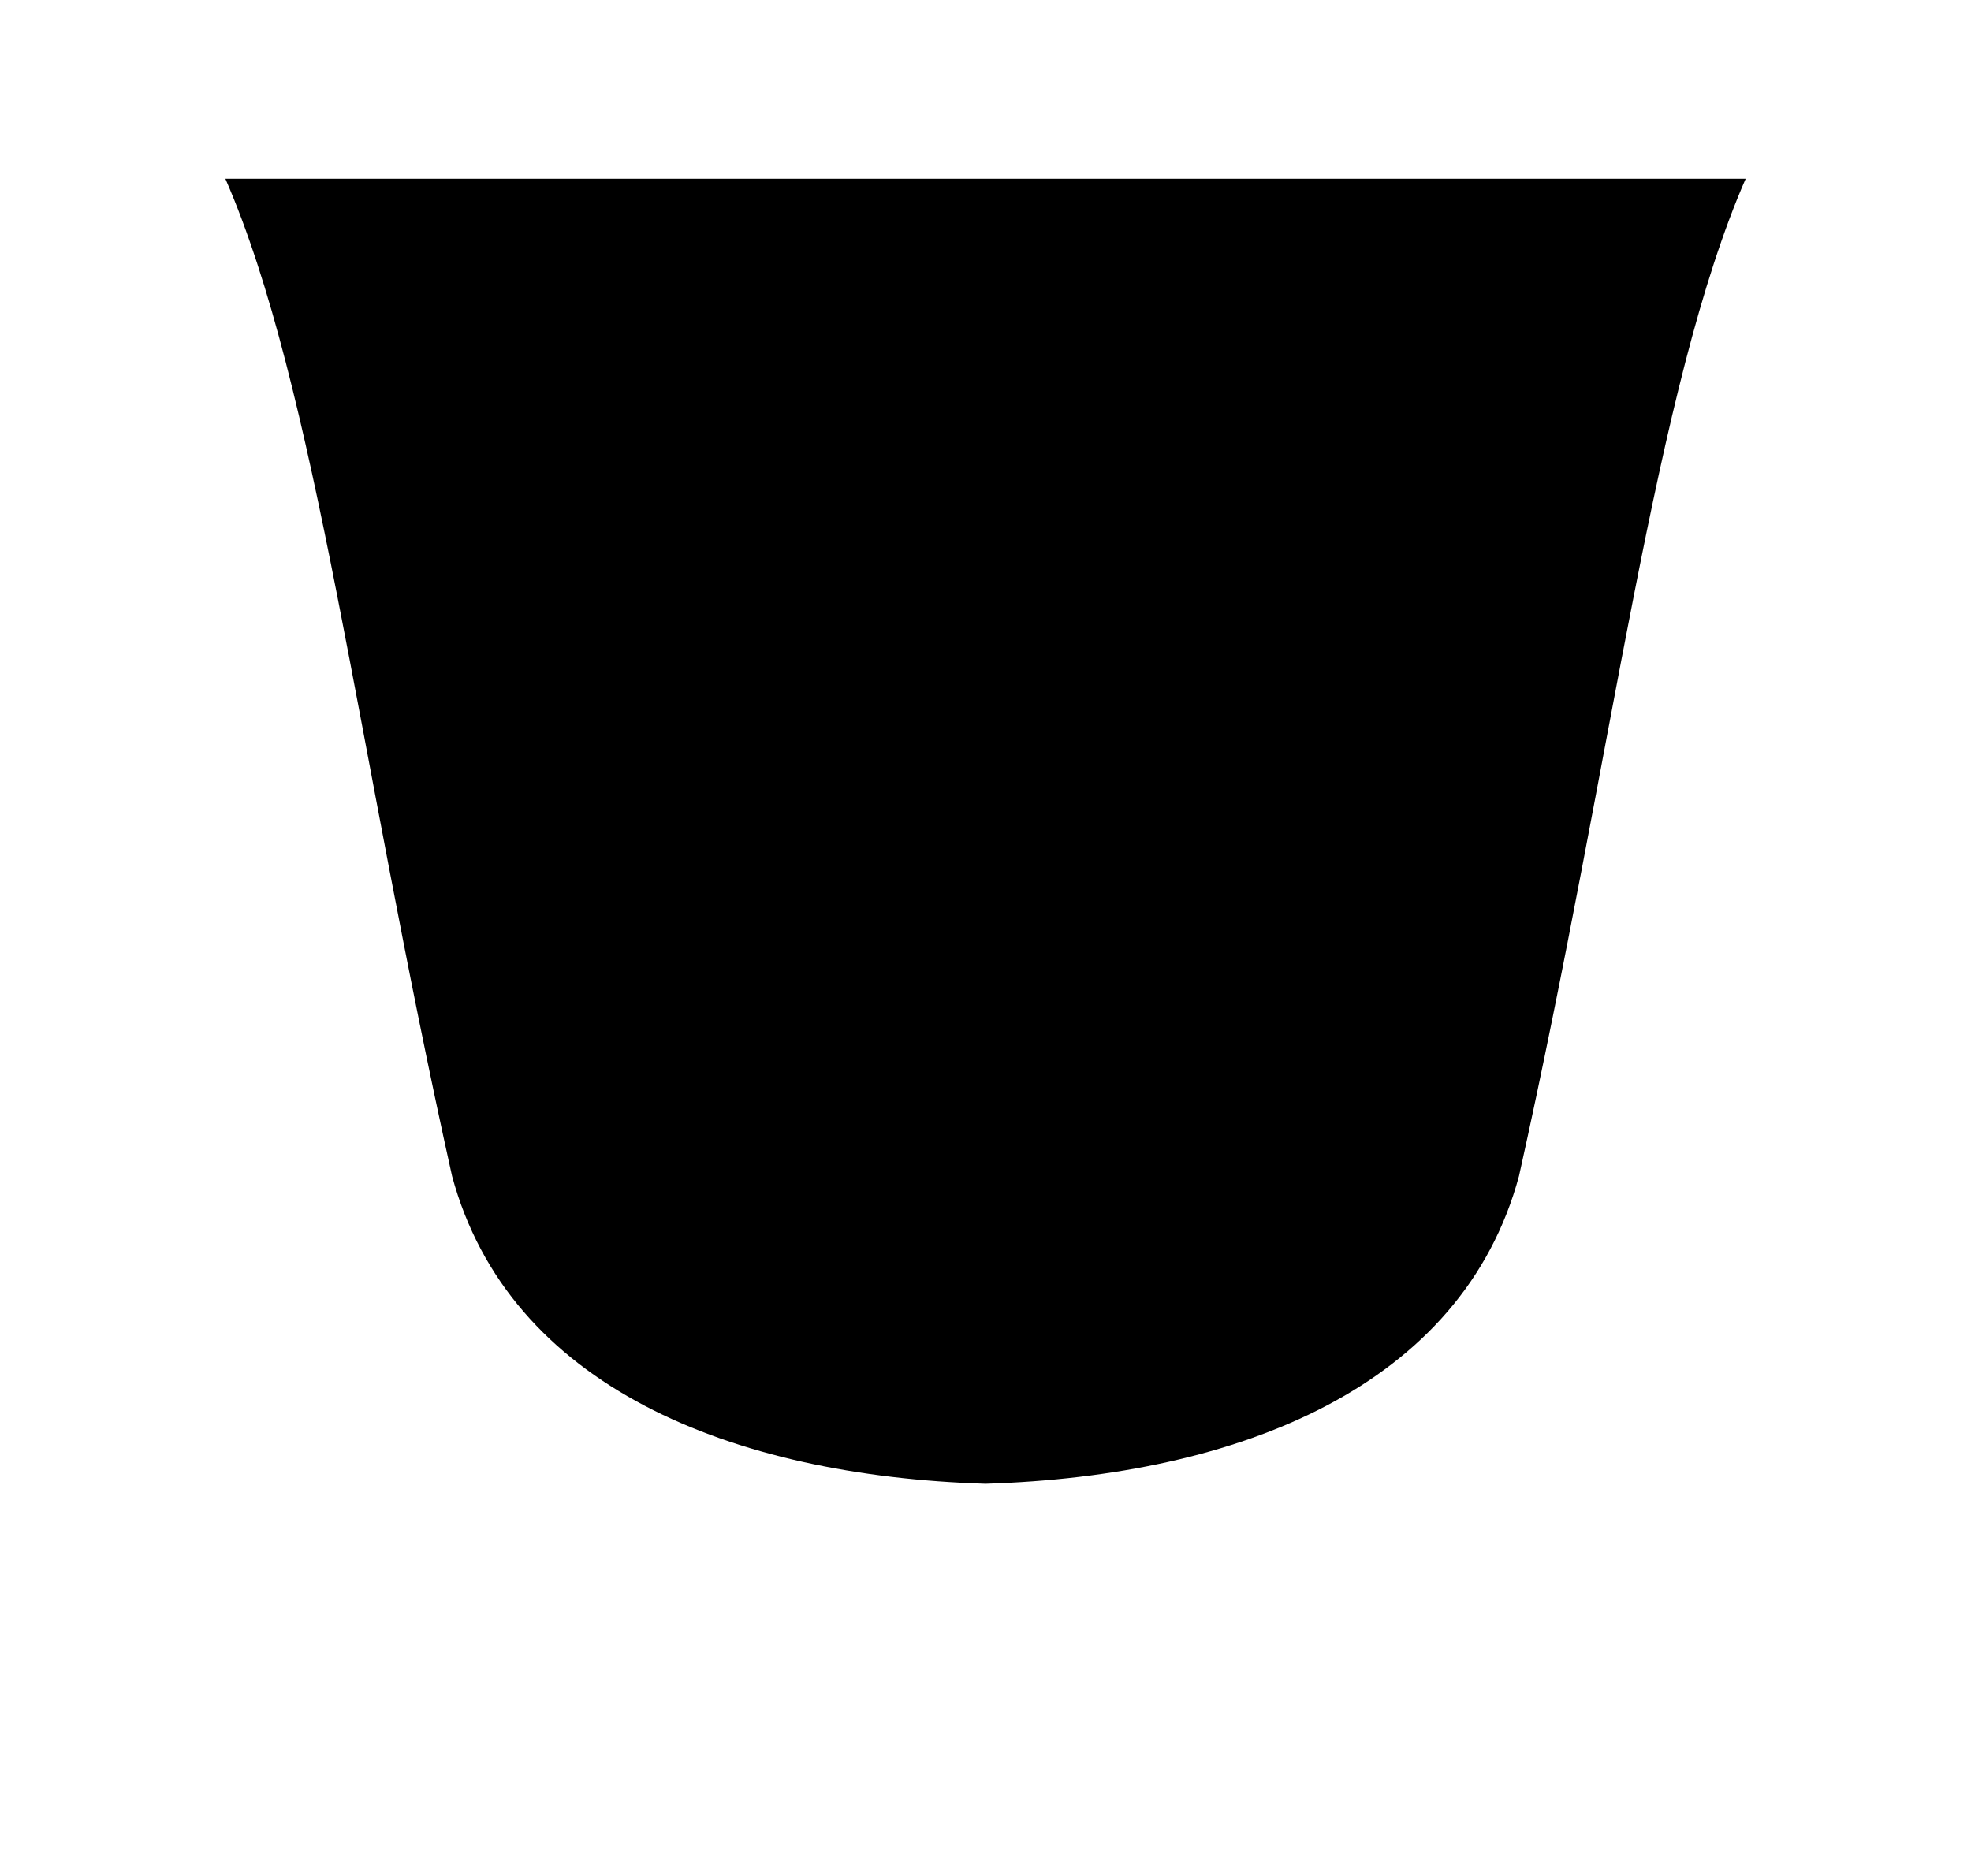 <svg
    xmlns="http://www.w3.org/2000/svg"
    viewBox="0 0 15264 14534"
    id="vector">
    <path
        id="path_2"
        d="M 13518.9 1384.9 L 7632.2 1384.9 L 1745.5 1384.9 C 2449.1 2997.6 2763 5791.8 3500.7 9108.8 C 3940.1 10737.1 5661.5 11431.5 7632.2 11493.1 C 9603 11431.5 11324.4 10737 11763.7 9108.8 C 12501.4 5791.8 12815.3 2997.6 13518.9 1384.9 Z"
        fill="#000000"
        stroke-width="300"/>
</svg>
